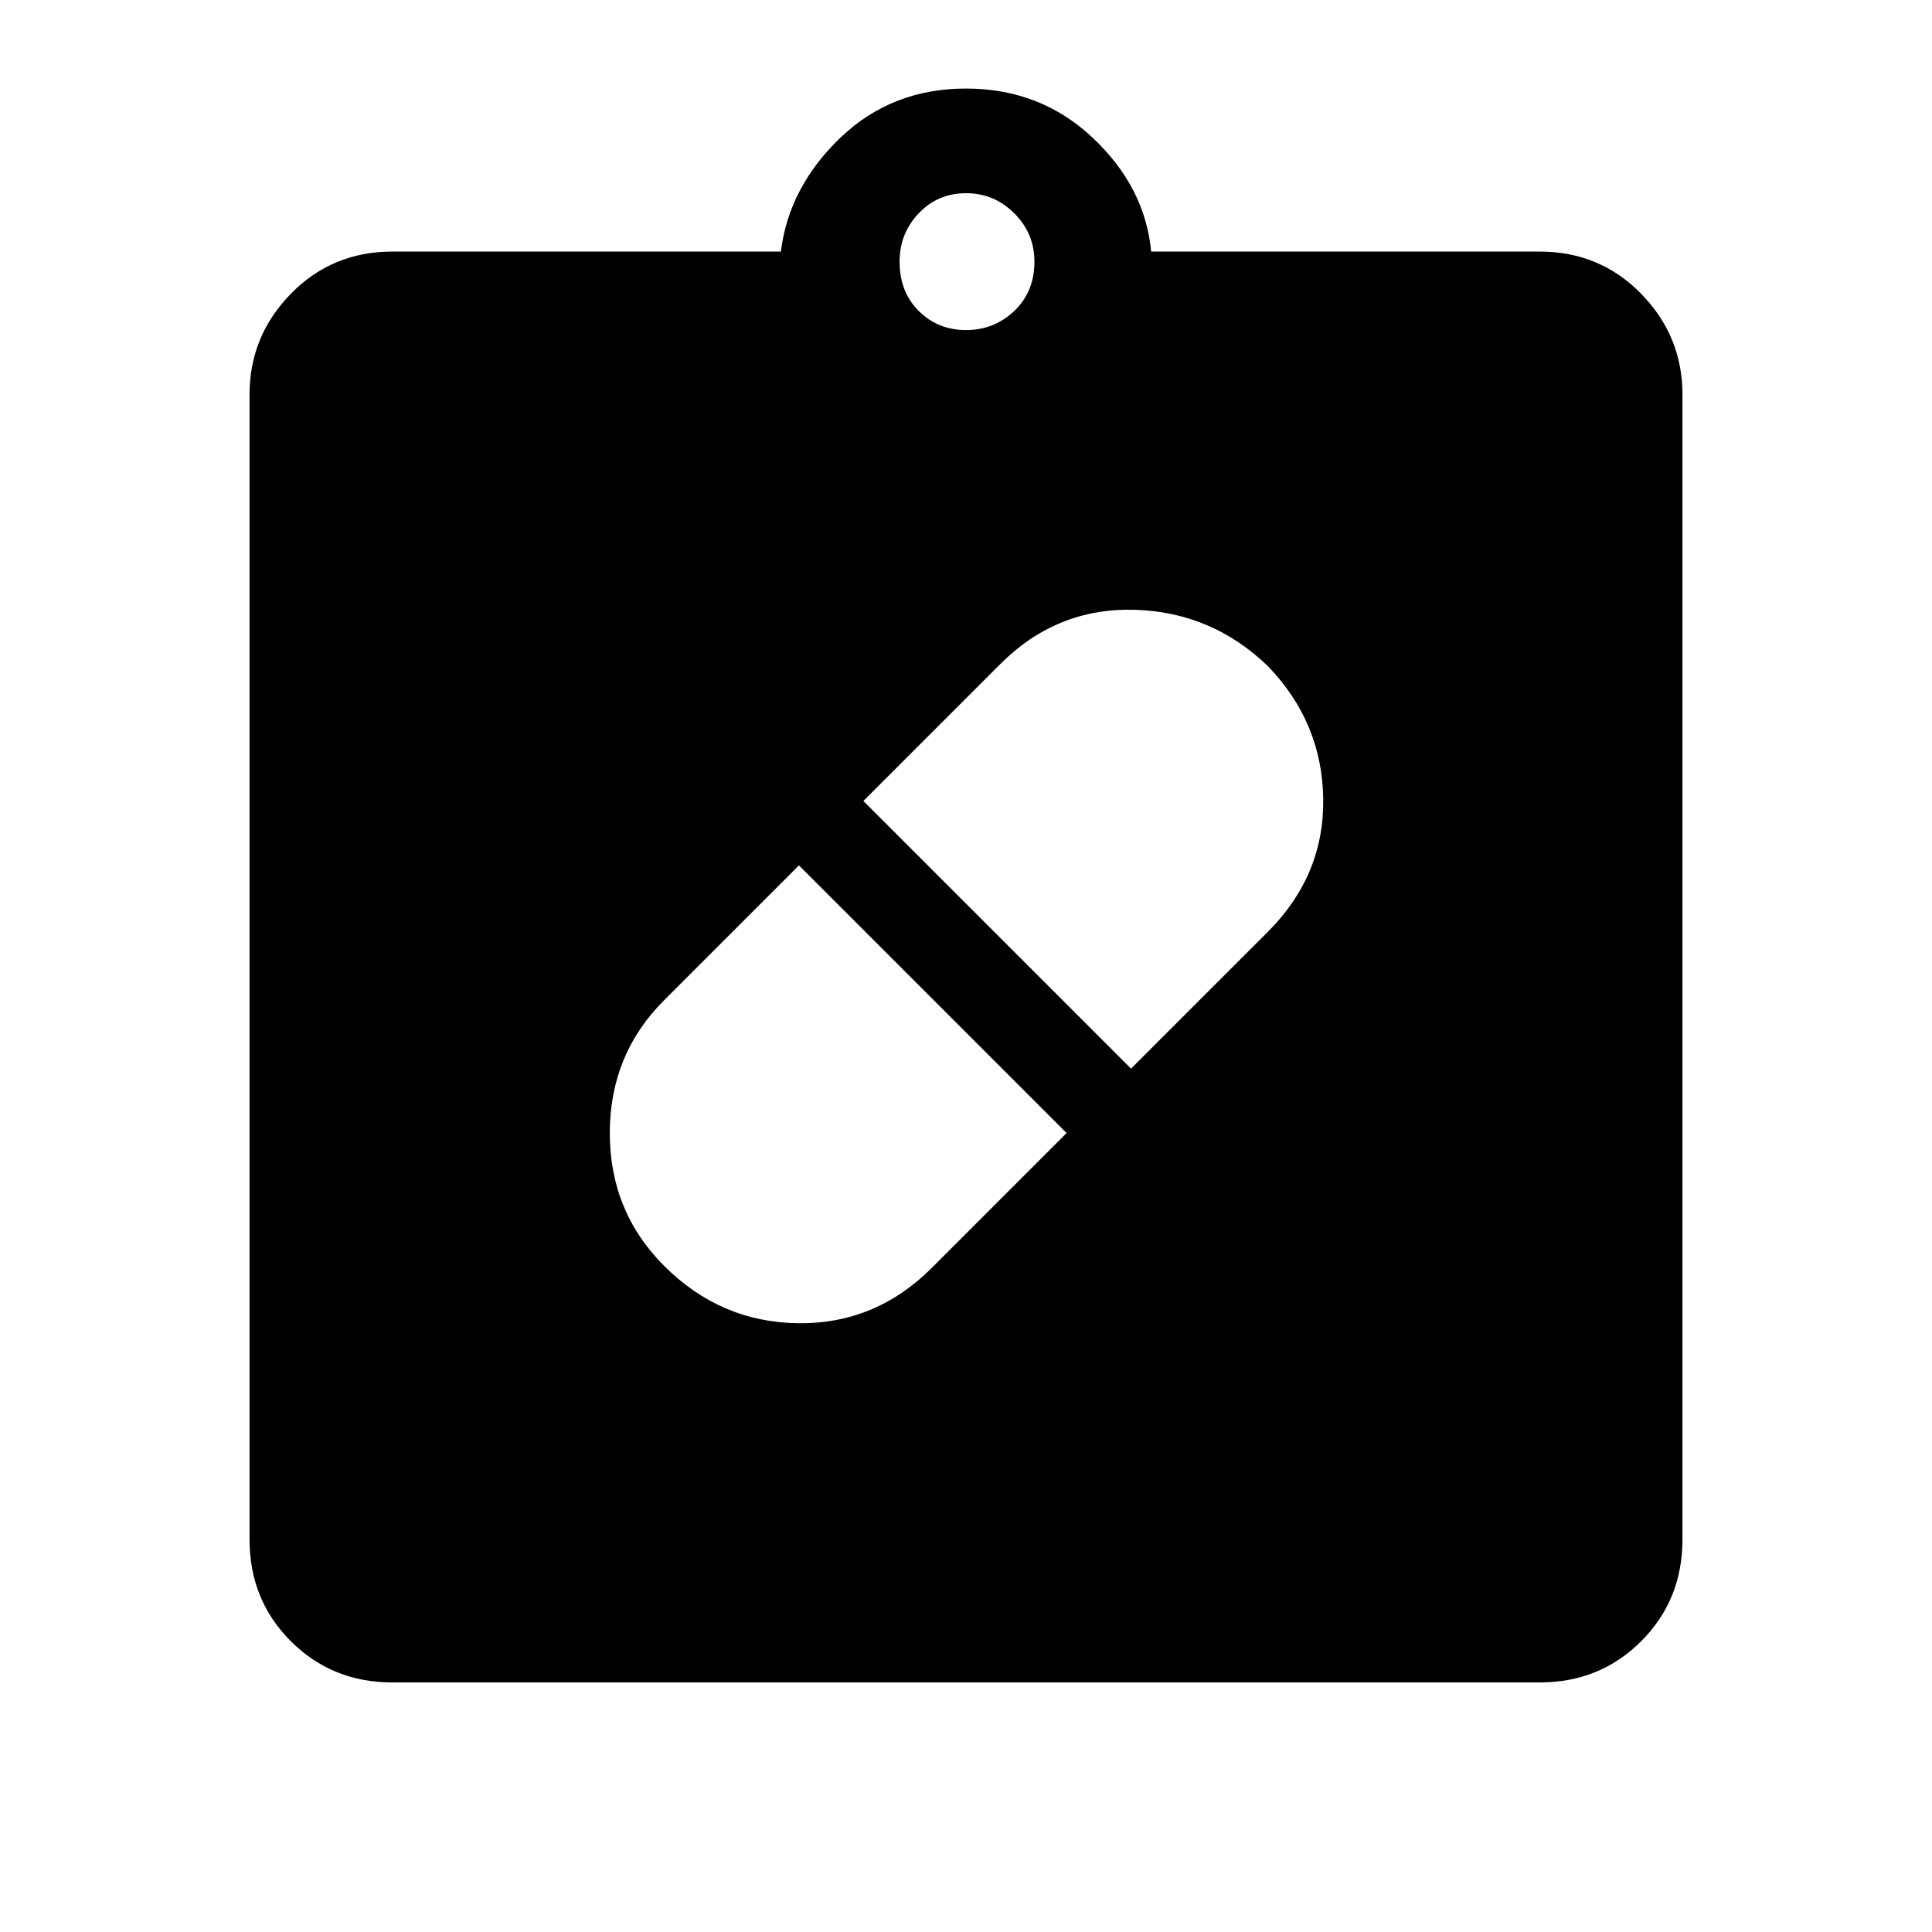 <svg xmlns="http://www.w3.org/2000/svg" height="48" width="48"><path d="M16.5 31.45q1.4 1.4 3.325 1.425 1.925.025 3.325-1.375l3.35-3.35-6.65-6.65-3.35 3.35q-1.35 1.35-1.35 3.3 0 1.95 1.35 3.3Zm15-14.9q-1.4-1.35-3.325-1.4-1.925-.05-3.325 1.35l-3.4 3.4 6.65 6.65 3.4-3.4q1.4-1.4 1.375-3.3-.025-1.9-1.375-3.3ZM9.75 41.8q-1.5 0-2.525-1.025T6.2 38.25V9.8q0-1.45 1.025-2.5T9.75 6.25h9.65q.2-1.6 1.475-2.825Q22.15 2.2 24 2.2t3.15 1.225q1.3 1.225 1.45 2.825h9.65q1.5 0 2.525 1.05T41.8 9.8v28.45q0 1.5-1.025 2.525T38.25 41.8ZM24 8.2q.7 0 1.2-.475t.5-1.225q0-.7-.5-1.2T24 4.8q-.7 0-1.175.5-.475.5-.475 1.2 0 .75.475 1.225Q23.3 8.2 24 8.2Z"/></svg>
